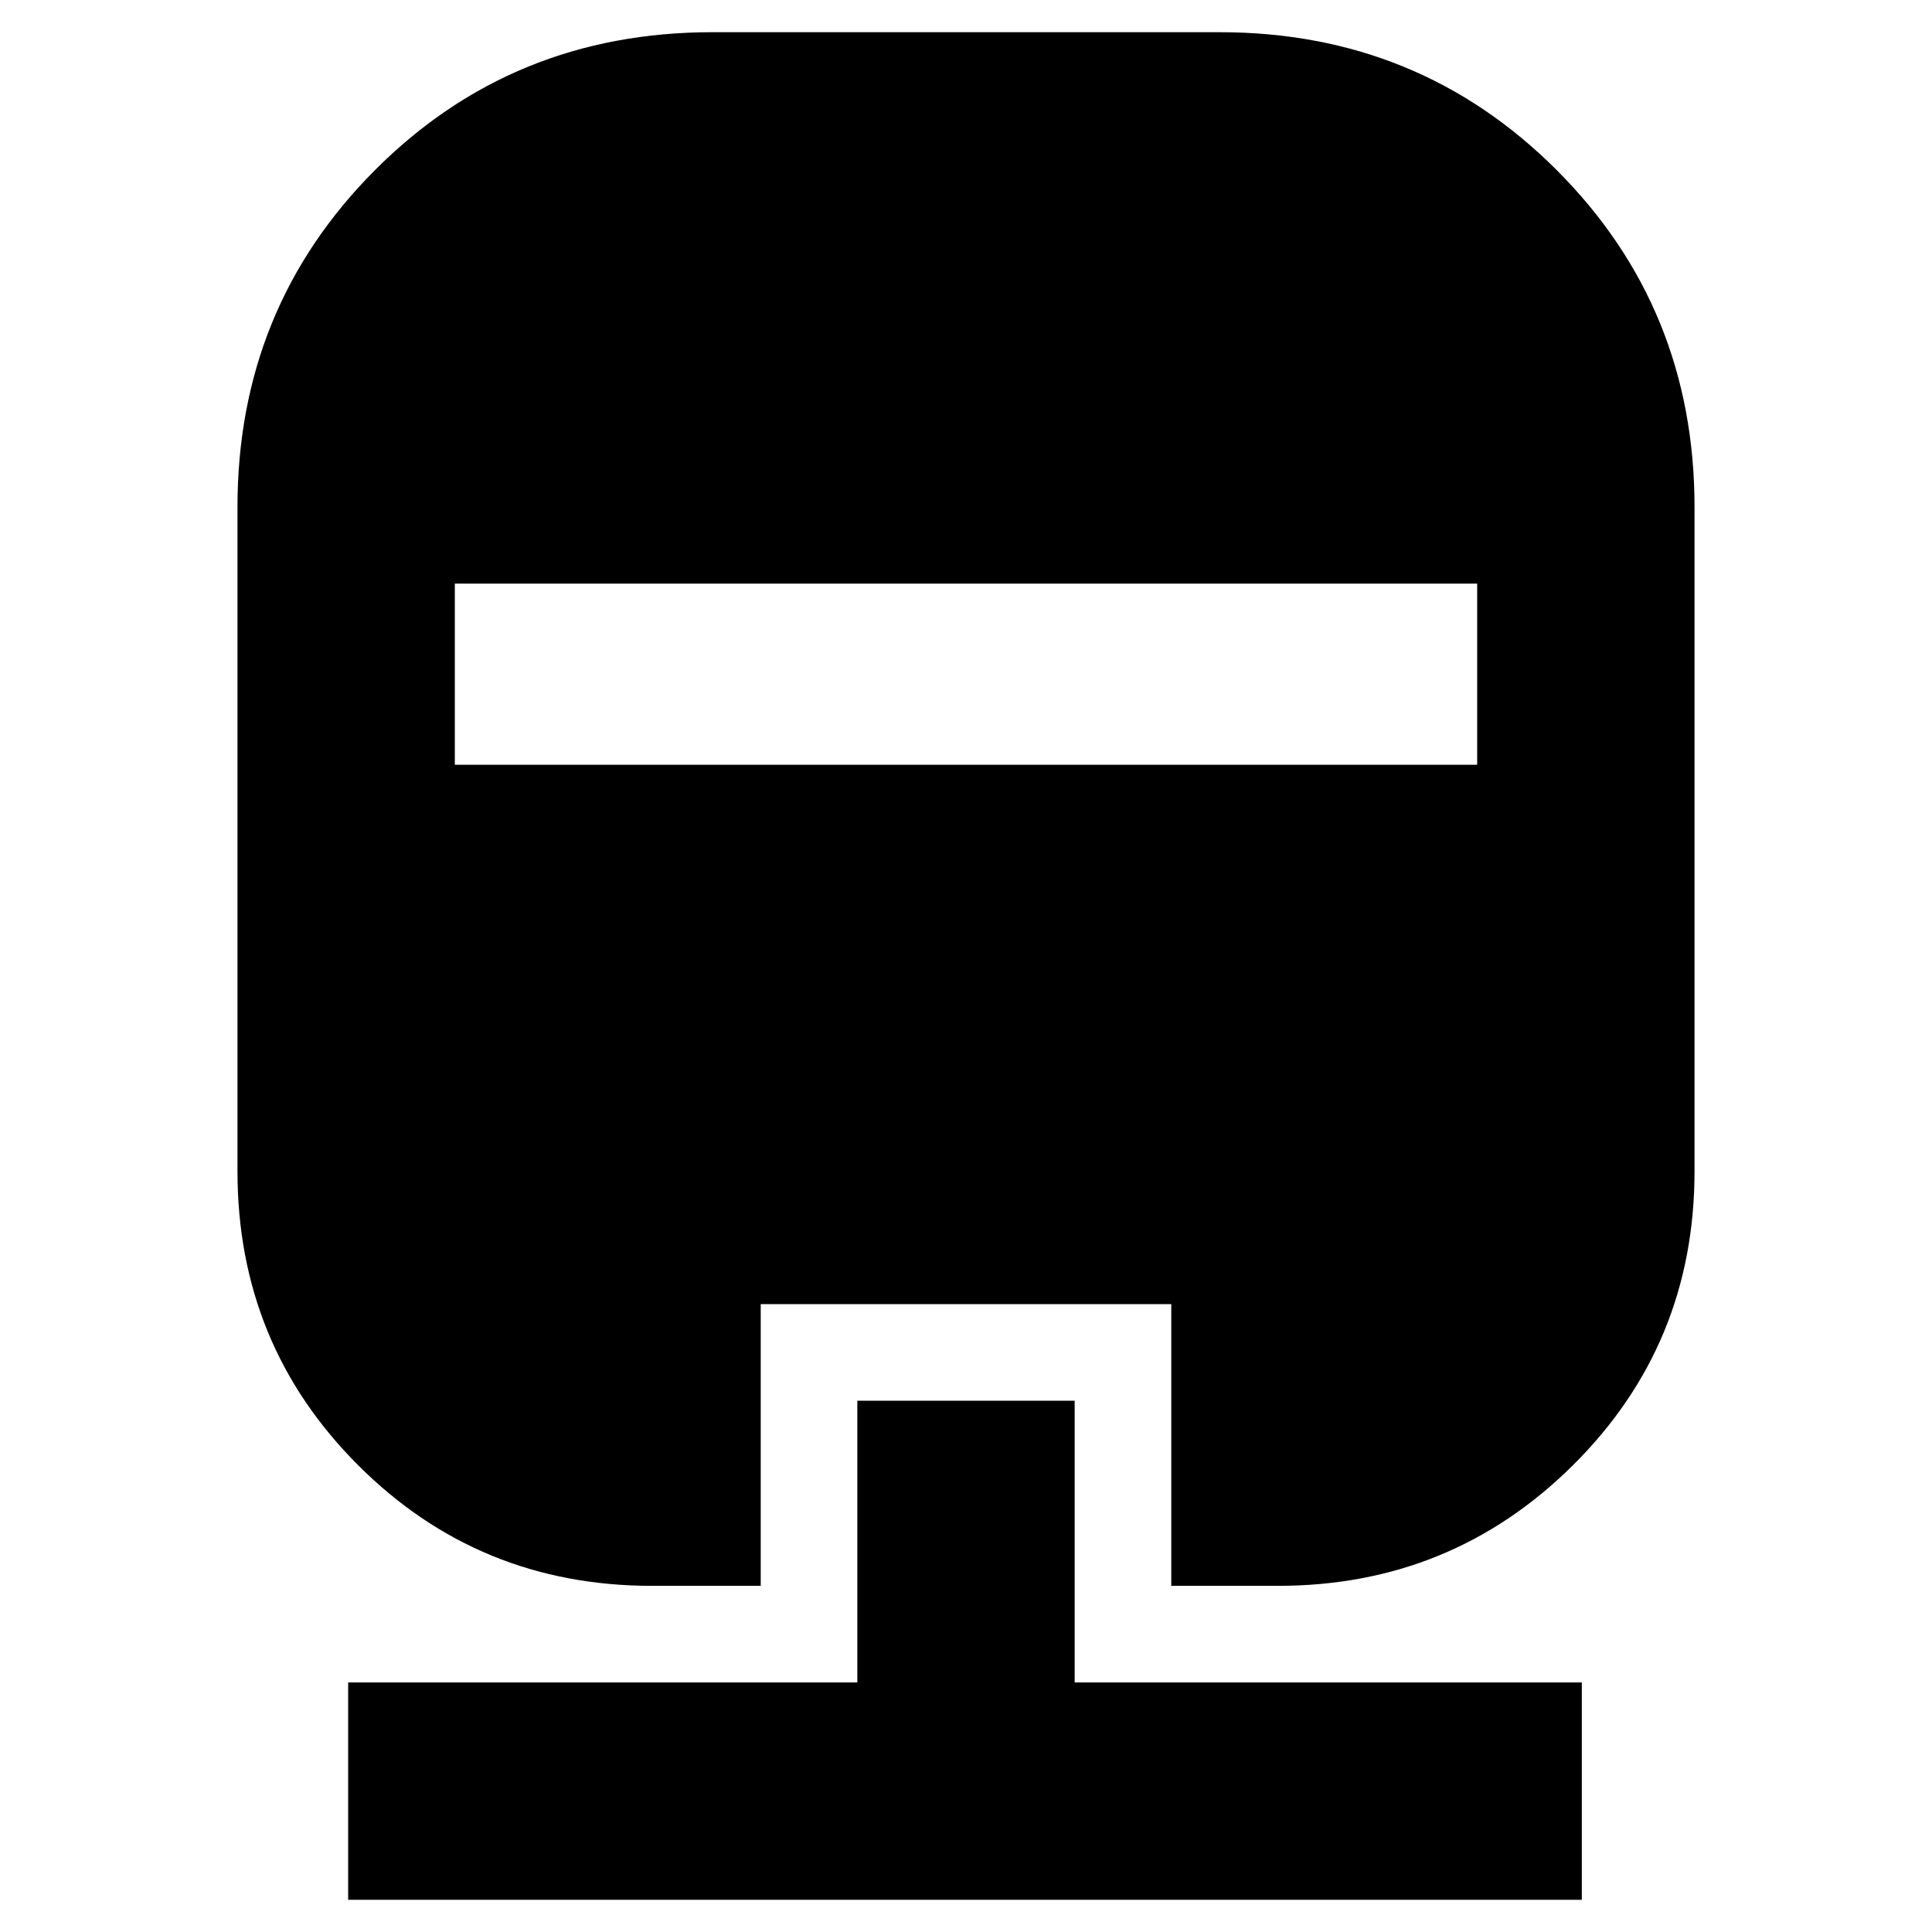 <svg xmlns="http://www.w3.org/2000/svg" height="20" viewBox="0 -960 960 960" width="20"><path d="M426-264h108v140h252v108H173v-108h253v-140Zm-72-680h252q99 0 167.5 68.5T842-708v330q0 86.1-60.4 146.05Q721.2-172 635-172h-53v-140H378v140h-54q-86.1 0-146.05-59.95Q118-291.9 118-378v-330q0-99 68.35-167.5T354-944ZM226-670v90h508v-90H226Z"/></svg>